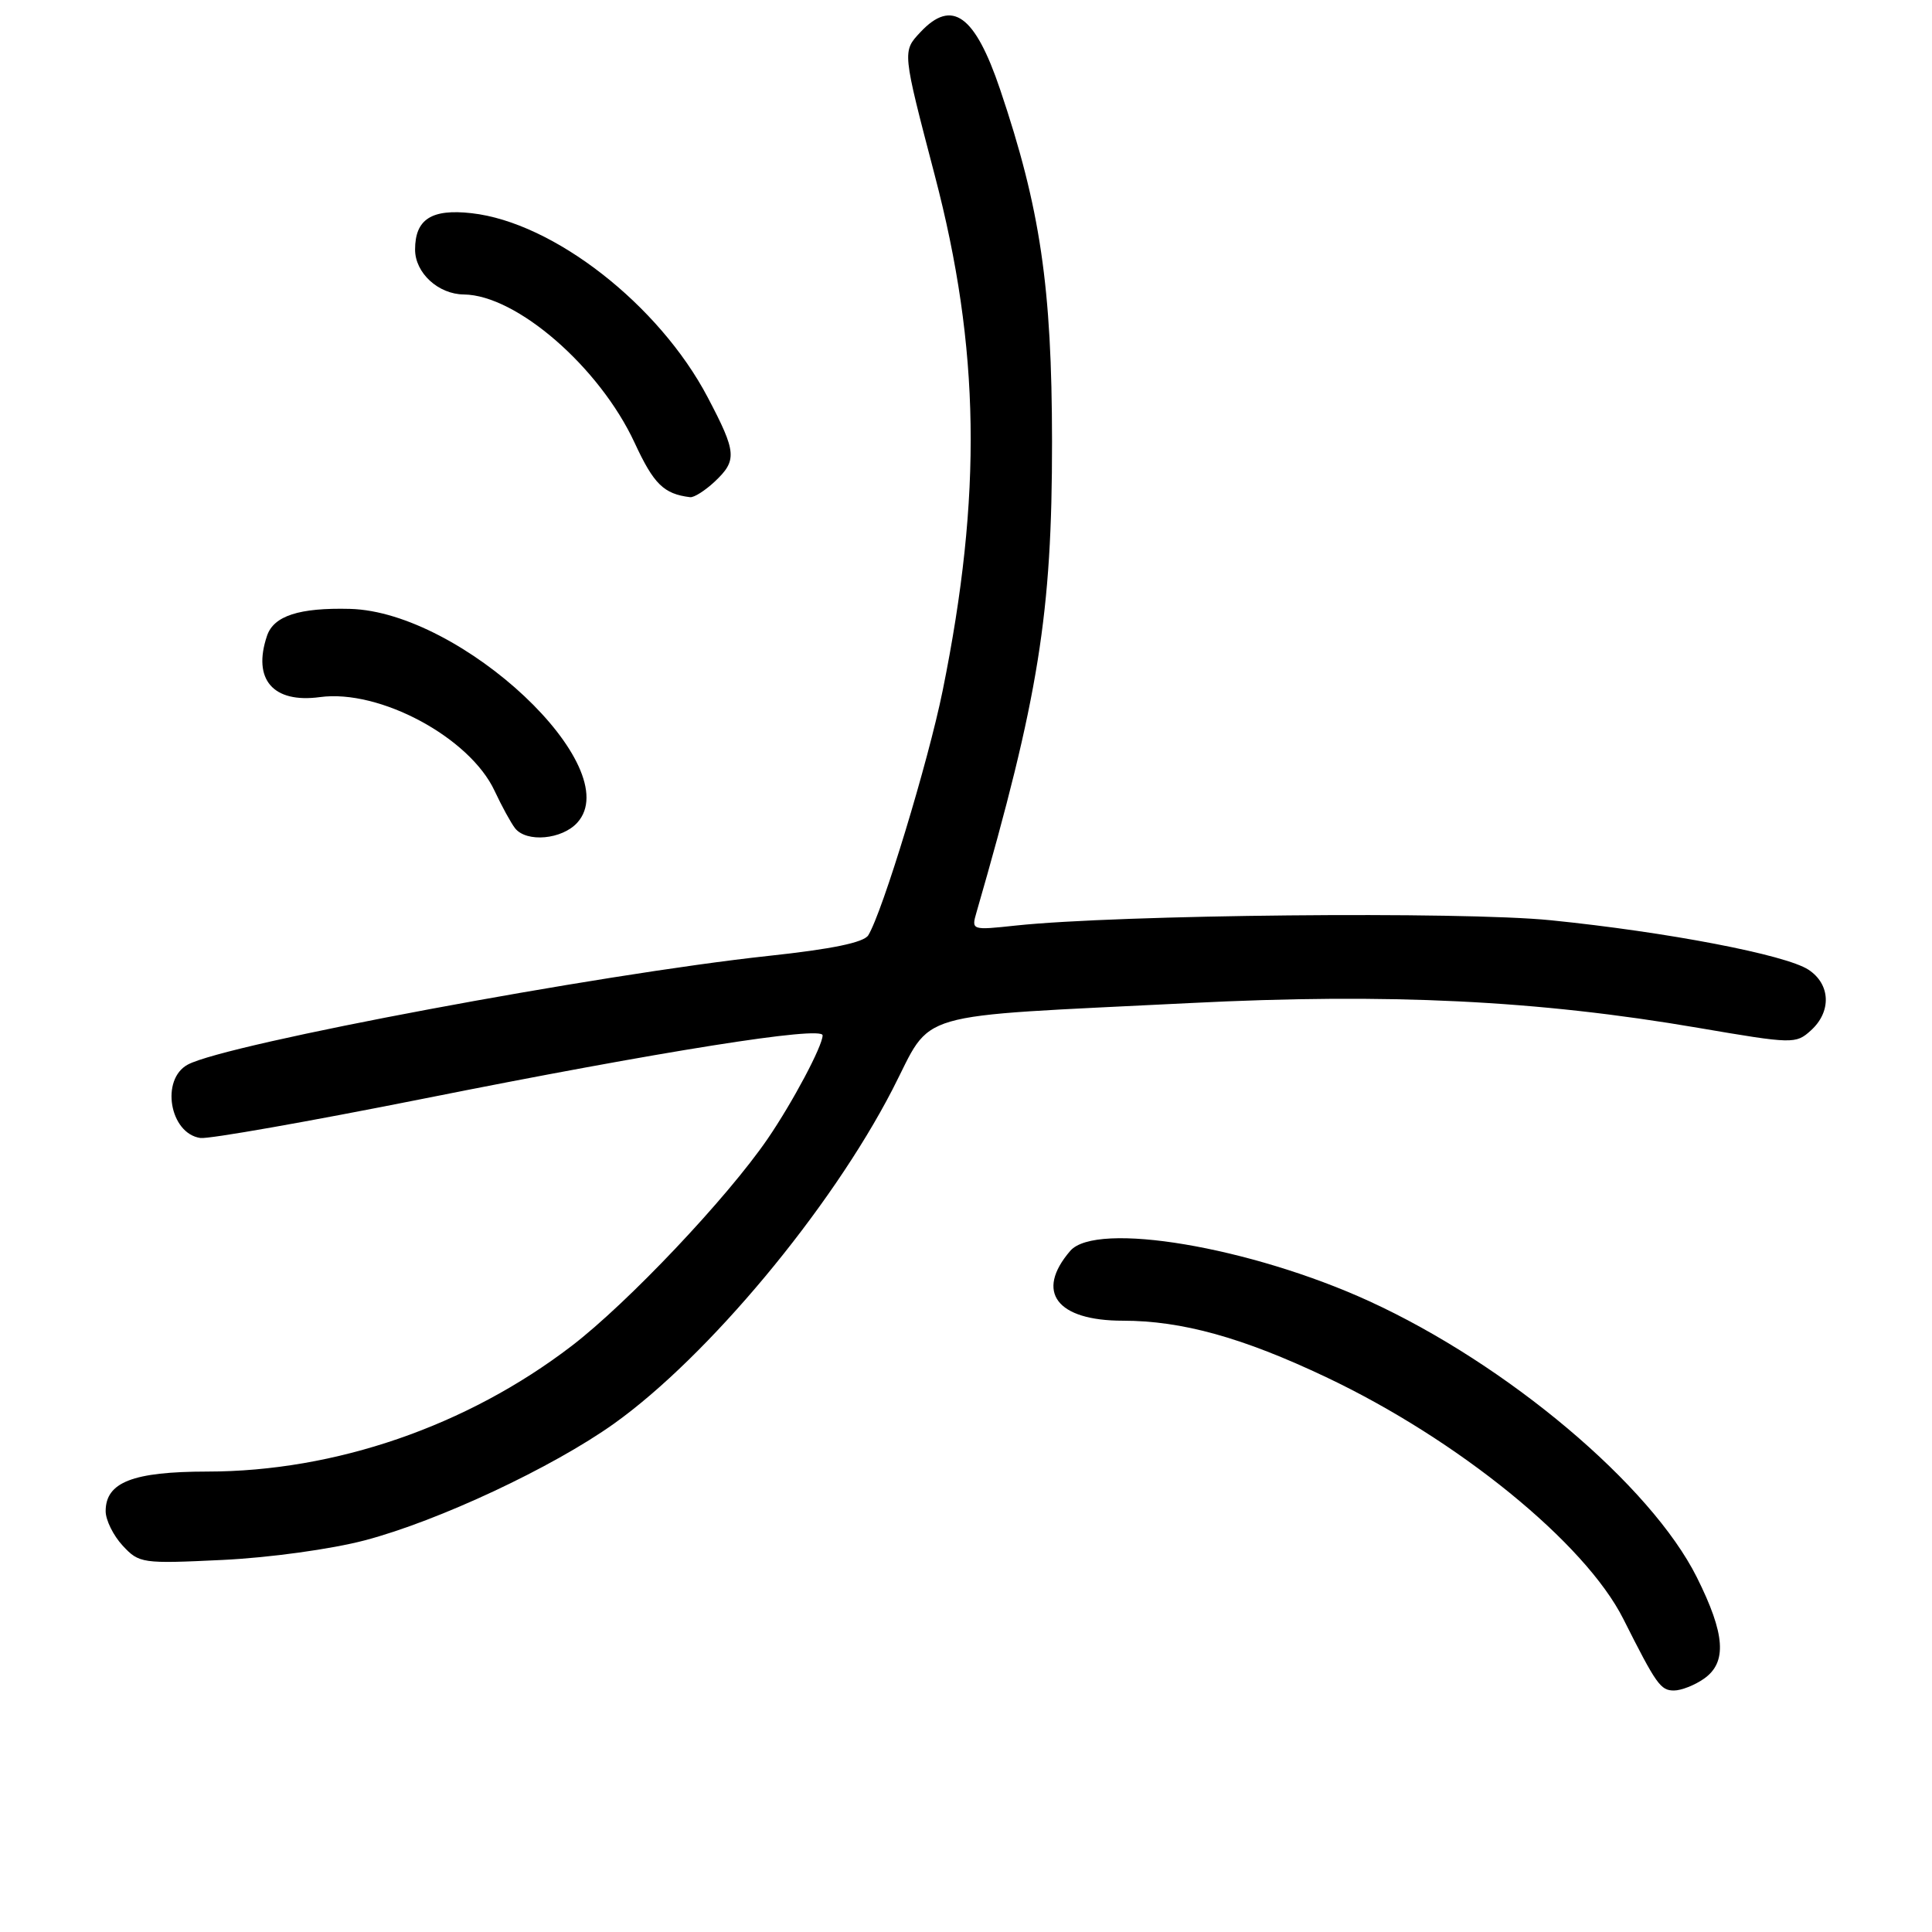 <?xml version="1.0" encoding="UTF-8" standalone="no"?>
<!DOCTYPE svg PUBLIC "-//W3C//DTD SVG 1.1//EN" "http://www.w3.org/Graphics/SVG/1.1/DTD/svg11.dtd" >
<svg xmlns="http://www.w3.org/2000/svg" xmlns:xlink="http://www.w3.org/1999/xlink" version="1.1" viewBox="0 0 256 256">
 <g >
 <path fill="currentColor"
d=" M 225.78 222.44 C 228.87 220.28 228.61 216.54 224.84 209.00 C 218.75 196.82 199.76 180.81 181.42 172.41 C 165.68 165.21 145.23 161.77 141.81 165.75 C 137.13 171.19 140.01 175.00 148.79 175.00 C 156.60 175.00 164.65 177.23 175.72 182.48 C 193.20 190.76 210.03 204.45 215.10 214.52 C 219.48 223.22 220.03 224.00 221.81 224.00 C 222.77 224.00 224.56 223.30 225.78 222.44 Z  M 48.35 204.10 C 58.10 201.53 73.21 194.45 81.36 188.64 C 93.80 179.76 110.04 160.28 118.25 144.38 C 123.74 133.74 120.10 134.80 157.70 132.91 C 184.02 131.58 203.73 132.55 225.05 136.20 C 237.58 138.34 237.95 138.35 239.95 136.54 C 242.71 134.05 242.56 130.41 239.63 128.49 C 236.61 126.51 220.93 123.50 205.50 121.94 C 193.66 120.74 148.23 121.19 134.60 122.64 C 128.74 123.27 128.70 123.26 129.39 120.89 C 137.64 92.34 139.41 81.30 139.40 58.50 C 139.38 38.00 137.85 27.63 132.52 11.85 C 129.18 1.98 126.15 -0.21 121.97 4.25 C 119.55 6.83 119.54 6.72 123.86 23.23 C 129.87 46.15 130.16 65.58 124.91 91.50 C 122.99 100.97 116.93 120.87 115.05 123.93 C 114.45 124.89 110.23 125.76 101.84 126.66 C 79.36 129.08 30.04 138.30 24.89 141.06 C 21.25 143.01 22.47 150.20 26.55 150.79 C 27.65 150.95 40.91 148.61 56.02 145.60 C 87.60 139.29 109.00 135.90 109.00 137.19 C 109.00 138.59 105.03 146.06 101.71 150.91 C 96.33 158.76 83.19 172.64 75.75 178.34 C 61.89 188.96 44.43 194.98 27.47 194.99 C 17.60 195.00 14.00 196.40 14.00 200.24 C 14.00 201.41 15.01 203.46 16.25 204.80 C 18.44 207.16 18.82 207.21 29.50 206.70 C 35.72 206.40 43.91 205.27 48.35 204.10 Z  M 76.50 109.00 C 83.12 101.68 61.19 81.07 46.37 80.68 C 39.65 80.51 36.27 81.60 35.38 84.25 C 33.43 90.03 36.18 93.21 42.39 92.37 C 50.28 91.29 62.25 97.72 65.54 104.80 C 66.49 106.83 67.71 109.06 68.25 109.75 C 69.77 111.67 74.48 111.24 76.50 109.00 Z  M 94.69 63.83 C 97.70 60.99 97.62 59.96 93.77 52.64 C 87.32 40.37 73.34 29.47 62.49 28.25 C 57.18 27.65 55.00 29.05 55.00 33.07 C 55.00 36.16 58.07 38.99 61.47 39.02 C 68.45 39.10 79.44 48.65 84.09 58.67 C 86.63 64.16 87.95 65.45 91.44 65.88 C 91.95 65.95 93.41 65.02 94.69 63.83 Z "/>
</g>
</svg>